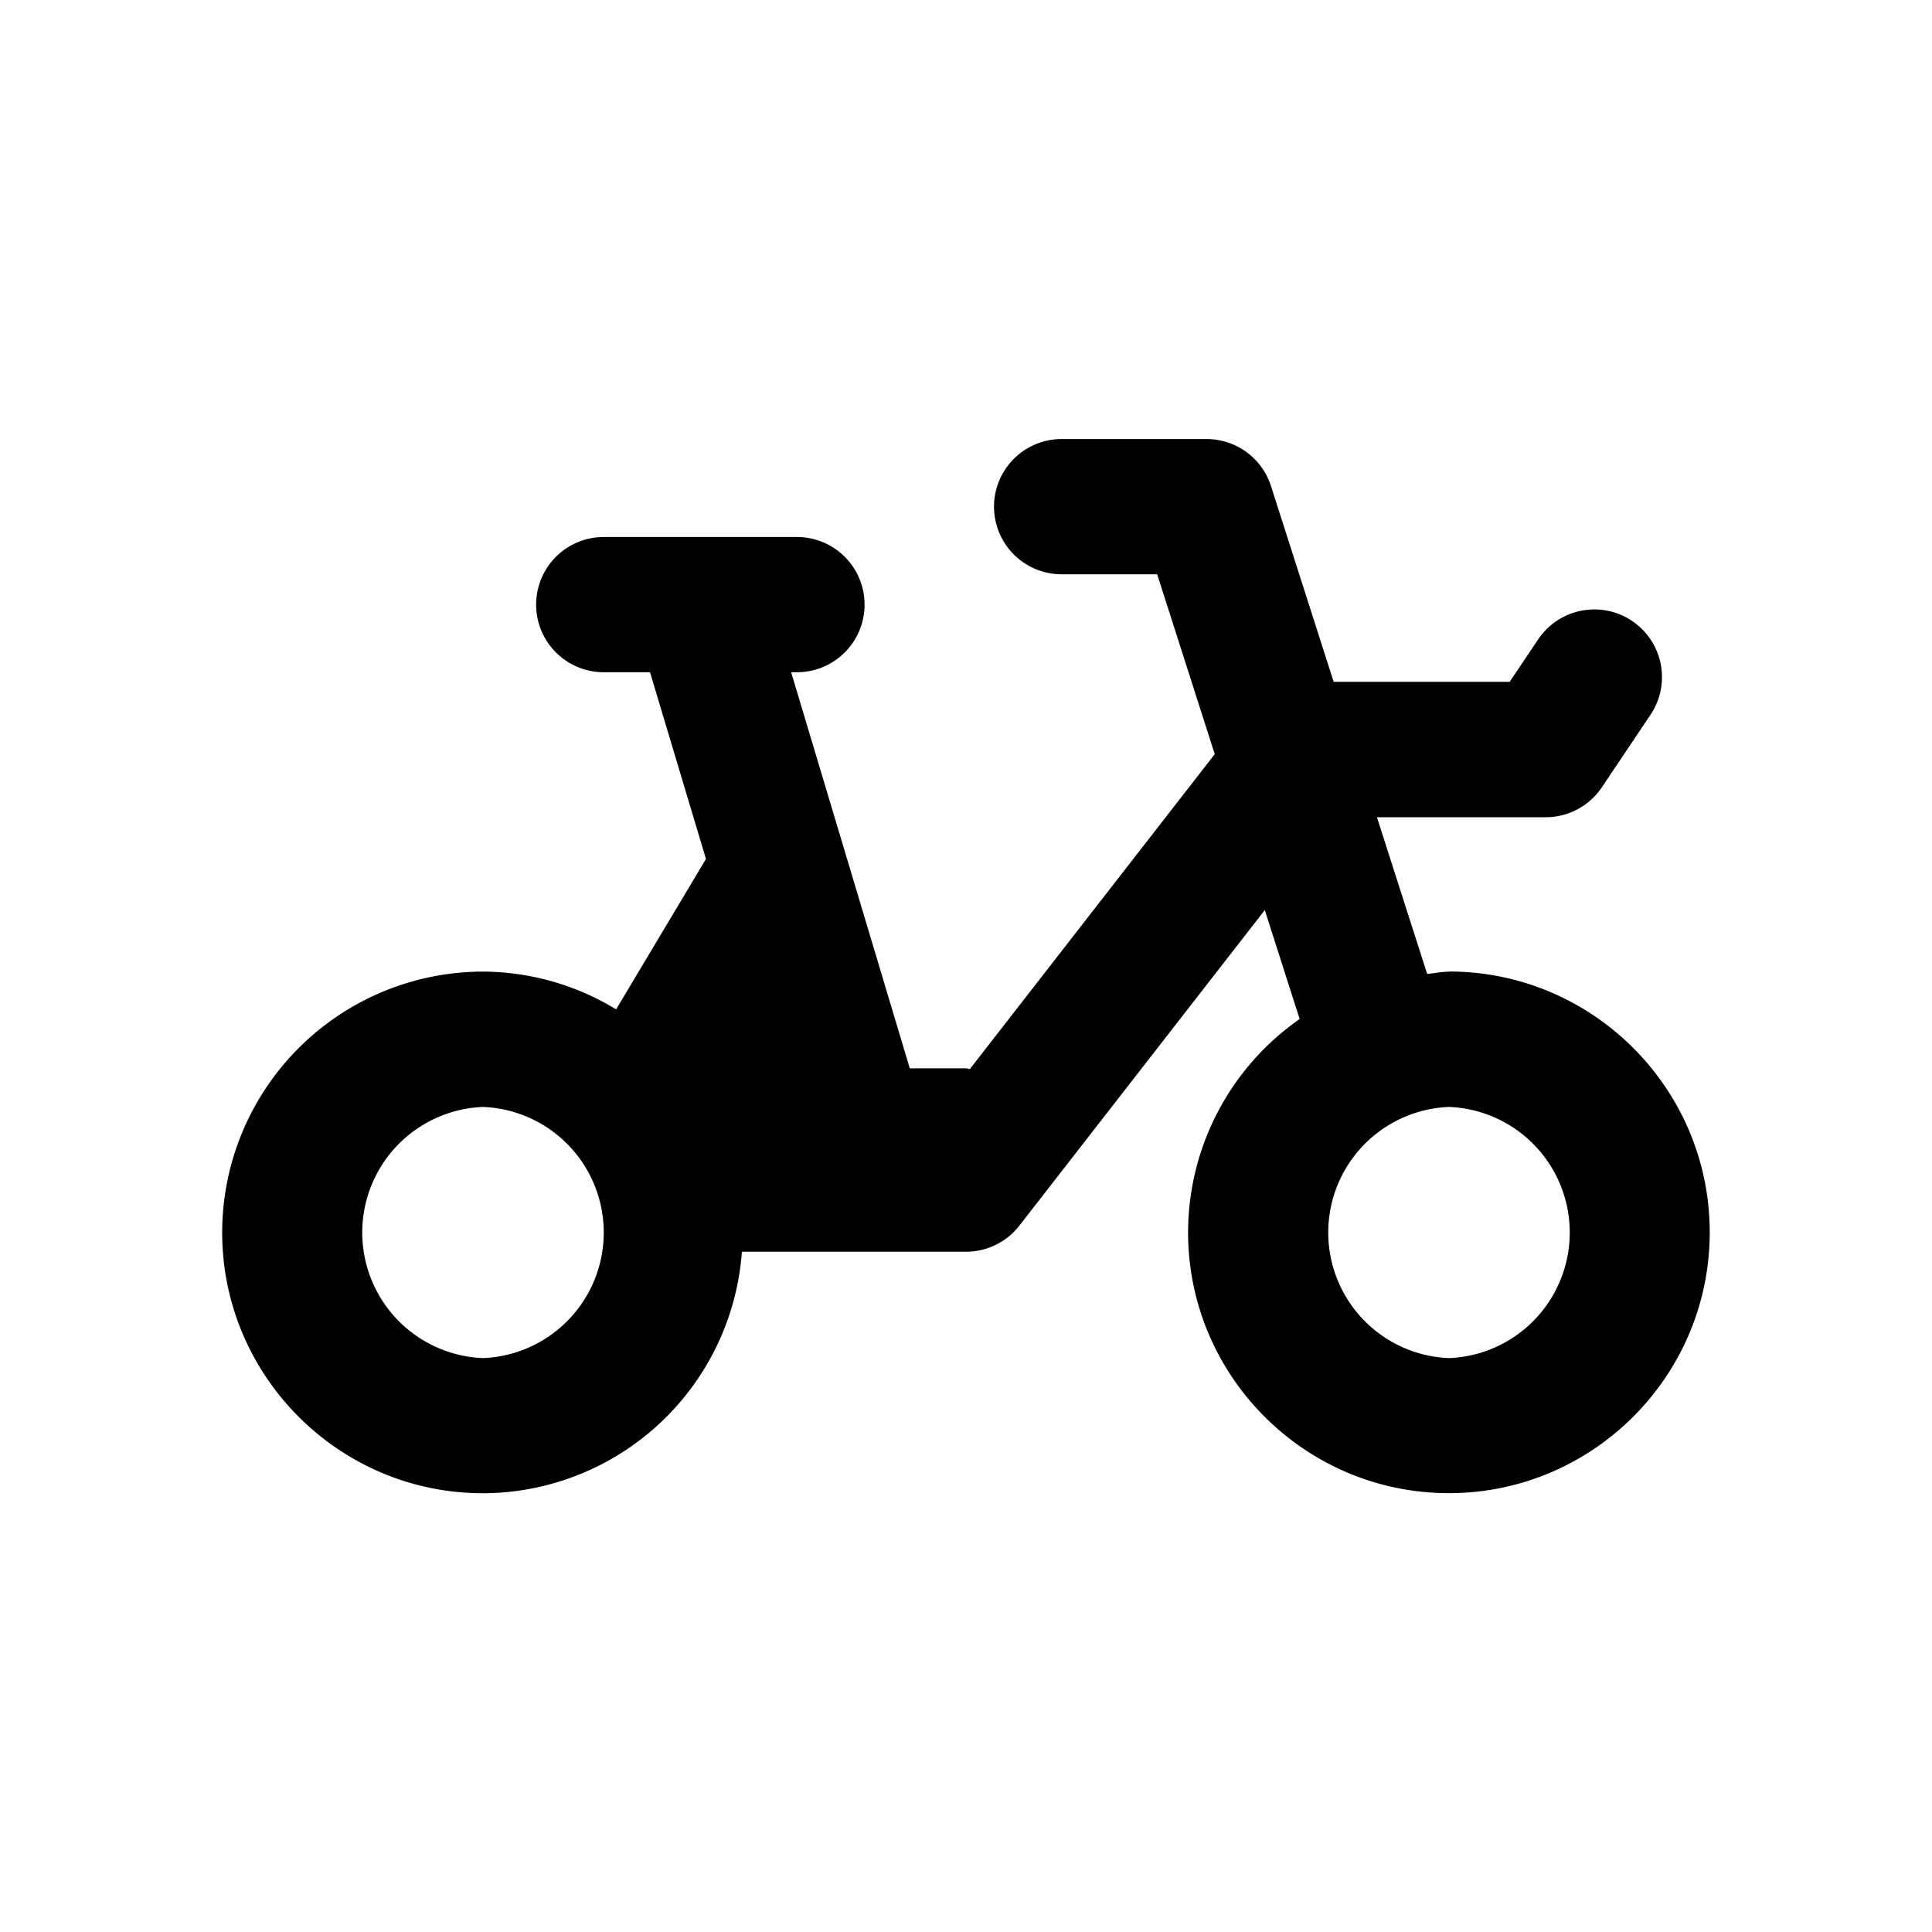<svg id="icon" height="20" viewBox="0 0 20 20" width="20" xmlns="http://www.w3.org/2000/svg"><path d="m15 10.059c-.077 0-.15.016-.226.023l-.52-1.622h1.747a.7.7 0 0 0 .582-.311l.503-.75a.7.7 0 0 0 -1.163-.78l-.295.439h-1.822l-.649-2.027a.7.7 0 0 0 -.667-.486h-1.5a.7.7 0 1 0 0 1.4h.989l.596 1.862-2.535 3.26c-.014 0-.026-.008-.04-.008h-.582l-1.228-4.1h.06a.7.7 0 1 0 0-1.4h-2a.7.7 0 1 0 0 1.4h.479l.579 1.933-.93 1.557a2.668 2.668 0 0 0 -1.378-.391 2.703 2.703 0 0 0 -2.7 2.7c0 1.489 1.211 2.7 2.7 2.7a2.695 2.695 0 0 0 2.68-2.5h2.32a.7.7 0 0 0 .553-.271l2.54-3.266.361 1.128a2.696 2.696 0 0 0 -1.155 2.208c0 1.489 1.211 2.7 2.7 2.7s2.7-1.211 2.7-2.7-1.211-2.7-2.7-2.7zm-10 4a1.301 1.301 0 0 1 0-2.6 1.301 1.301 0 0 1 0 2.6zm10 0a1.301 1.301 0 0 1 0-2.6 1.301 1.301 0 0 1 0 2.6z" fill="#282D37" style="fill: currentColor;fill: currentColor" fill-rule="evenodd"/></svg>
